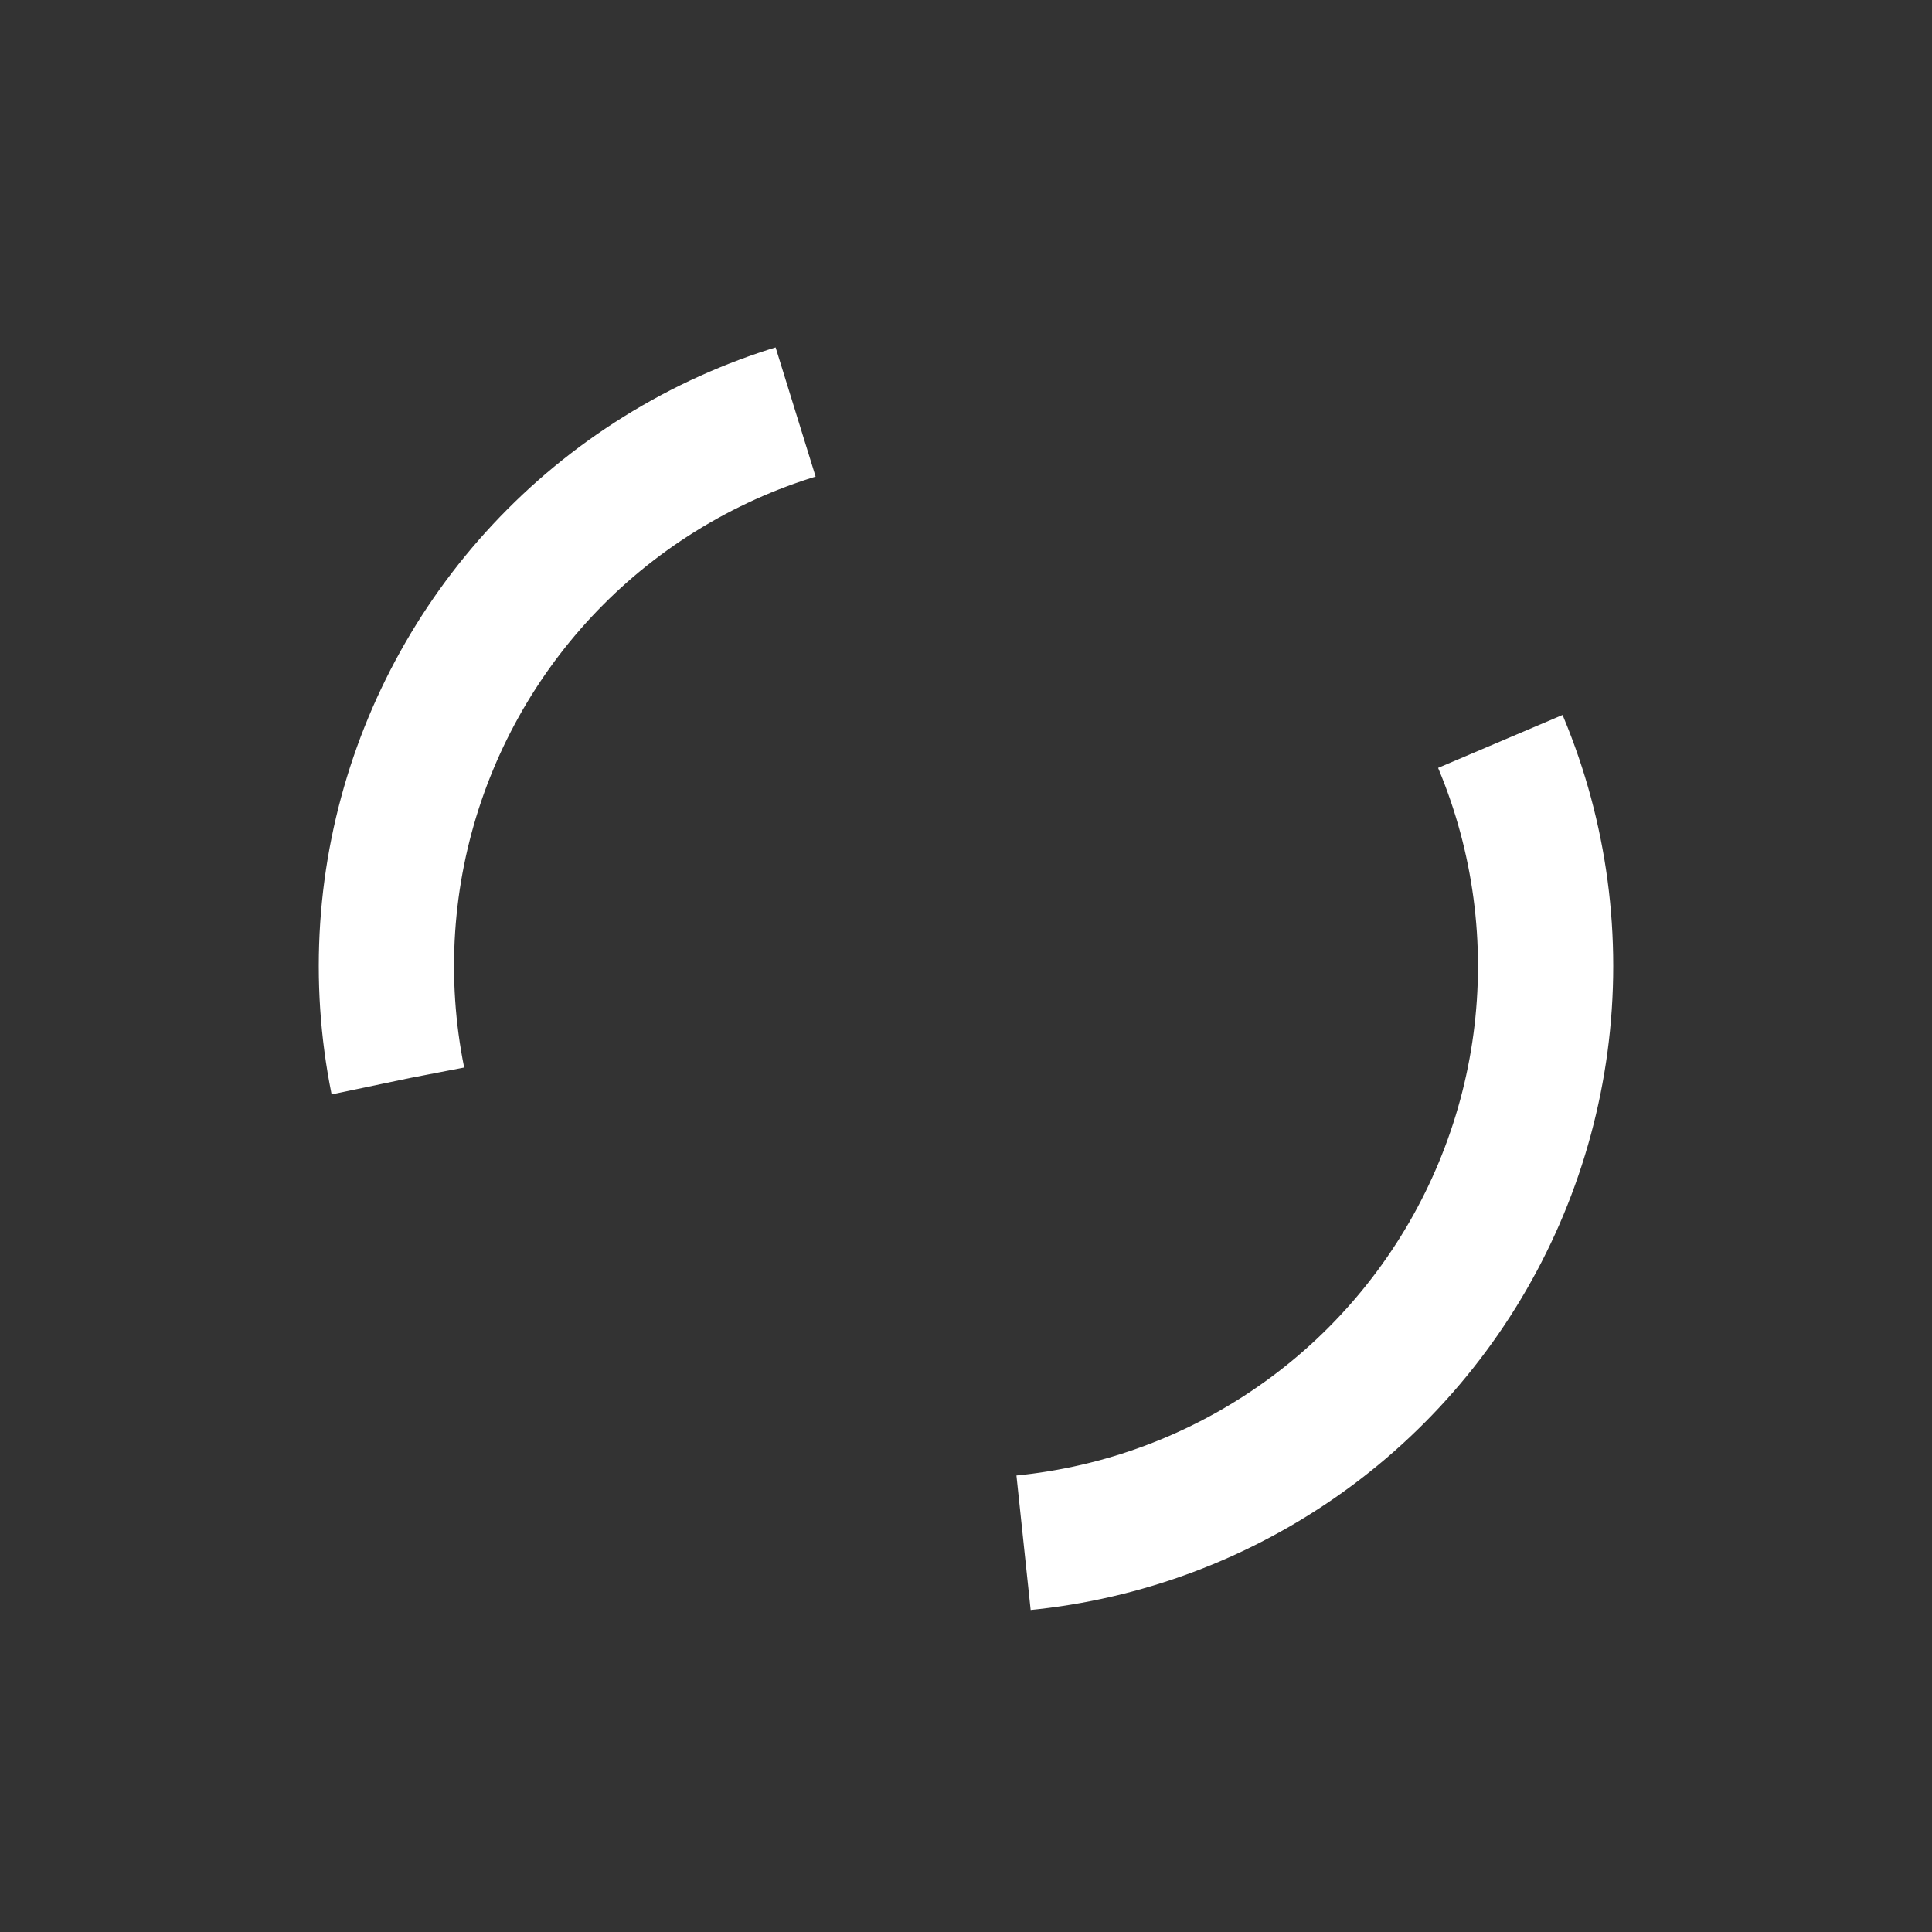 <svg width="35px" height="35px" viewBox="0 0 50 50" xmlns="http://www.w3.org/2000/svg">
  <rect x="0" y="0" width="50" height="50" fill="#333333" stroke="none"/>
  <circle cx="25" cy="25" r="15" fill="none" stroke="#ffffff" stroke-width="3.5" stroke-dasharray="22.07 22.07" transform="rotate(0 25 25)">
    <animateTransform attributeName="transform" attributeType="XML" type="rotate" from="0 25 25" to="360 25 25" dur="0.6s" repeatCount="indefinite"/>
  </circle>
</svg>